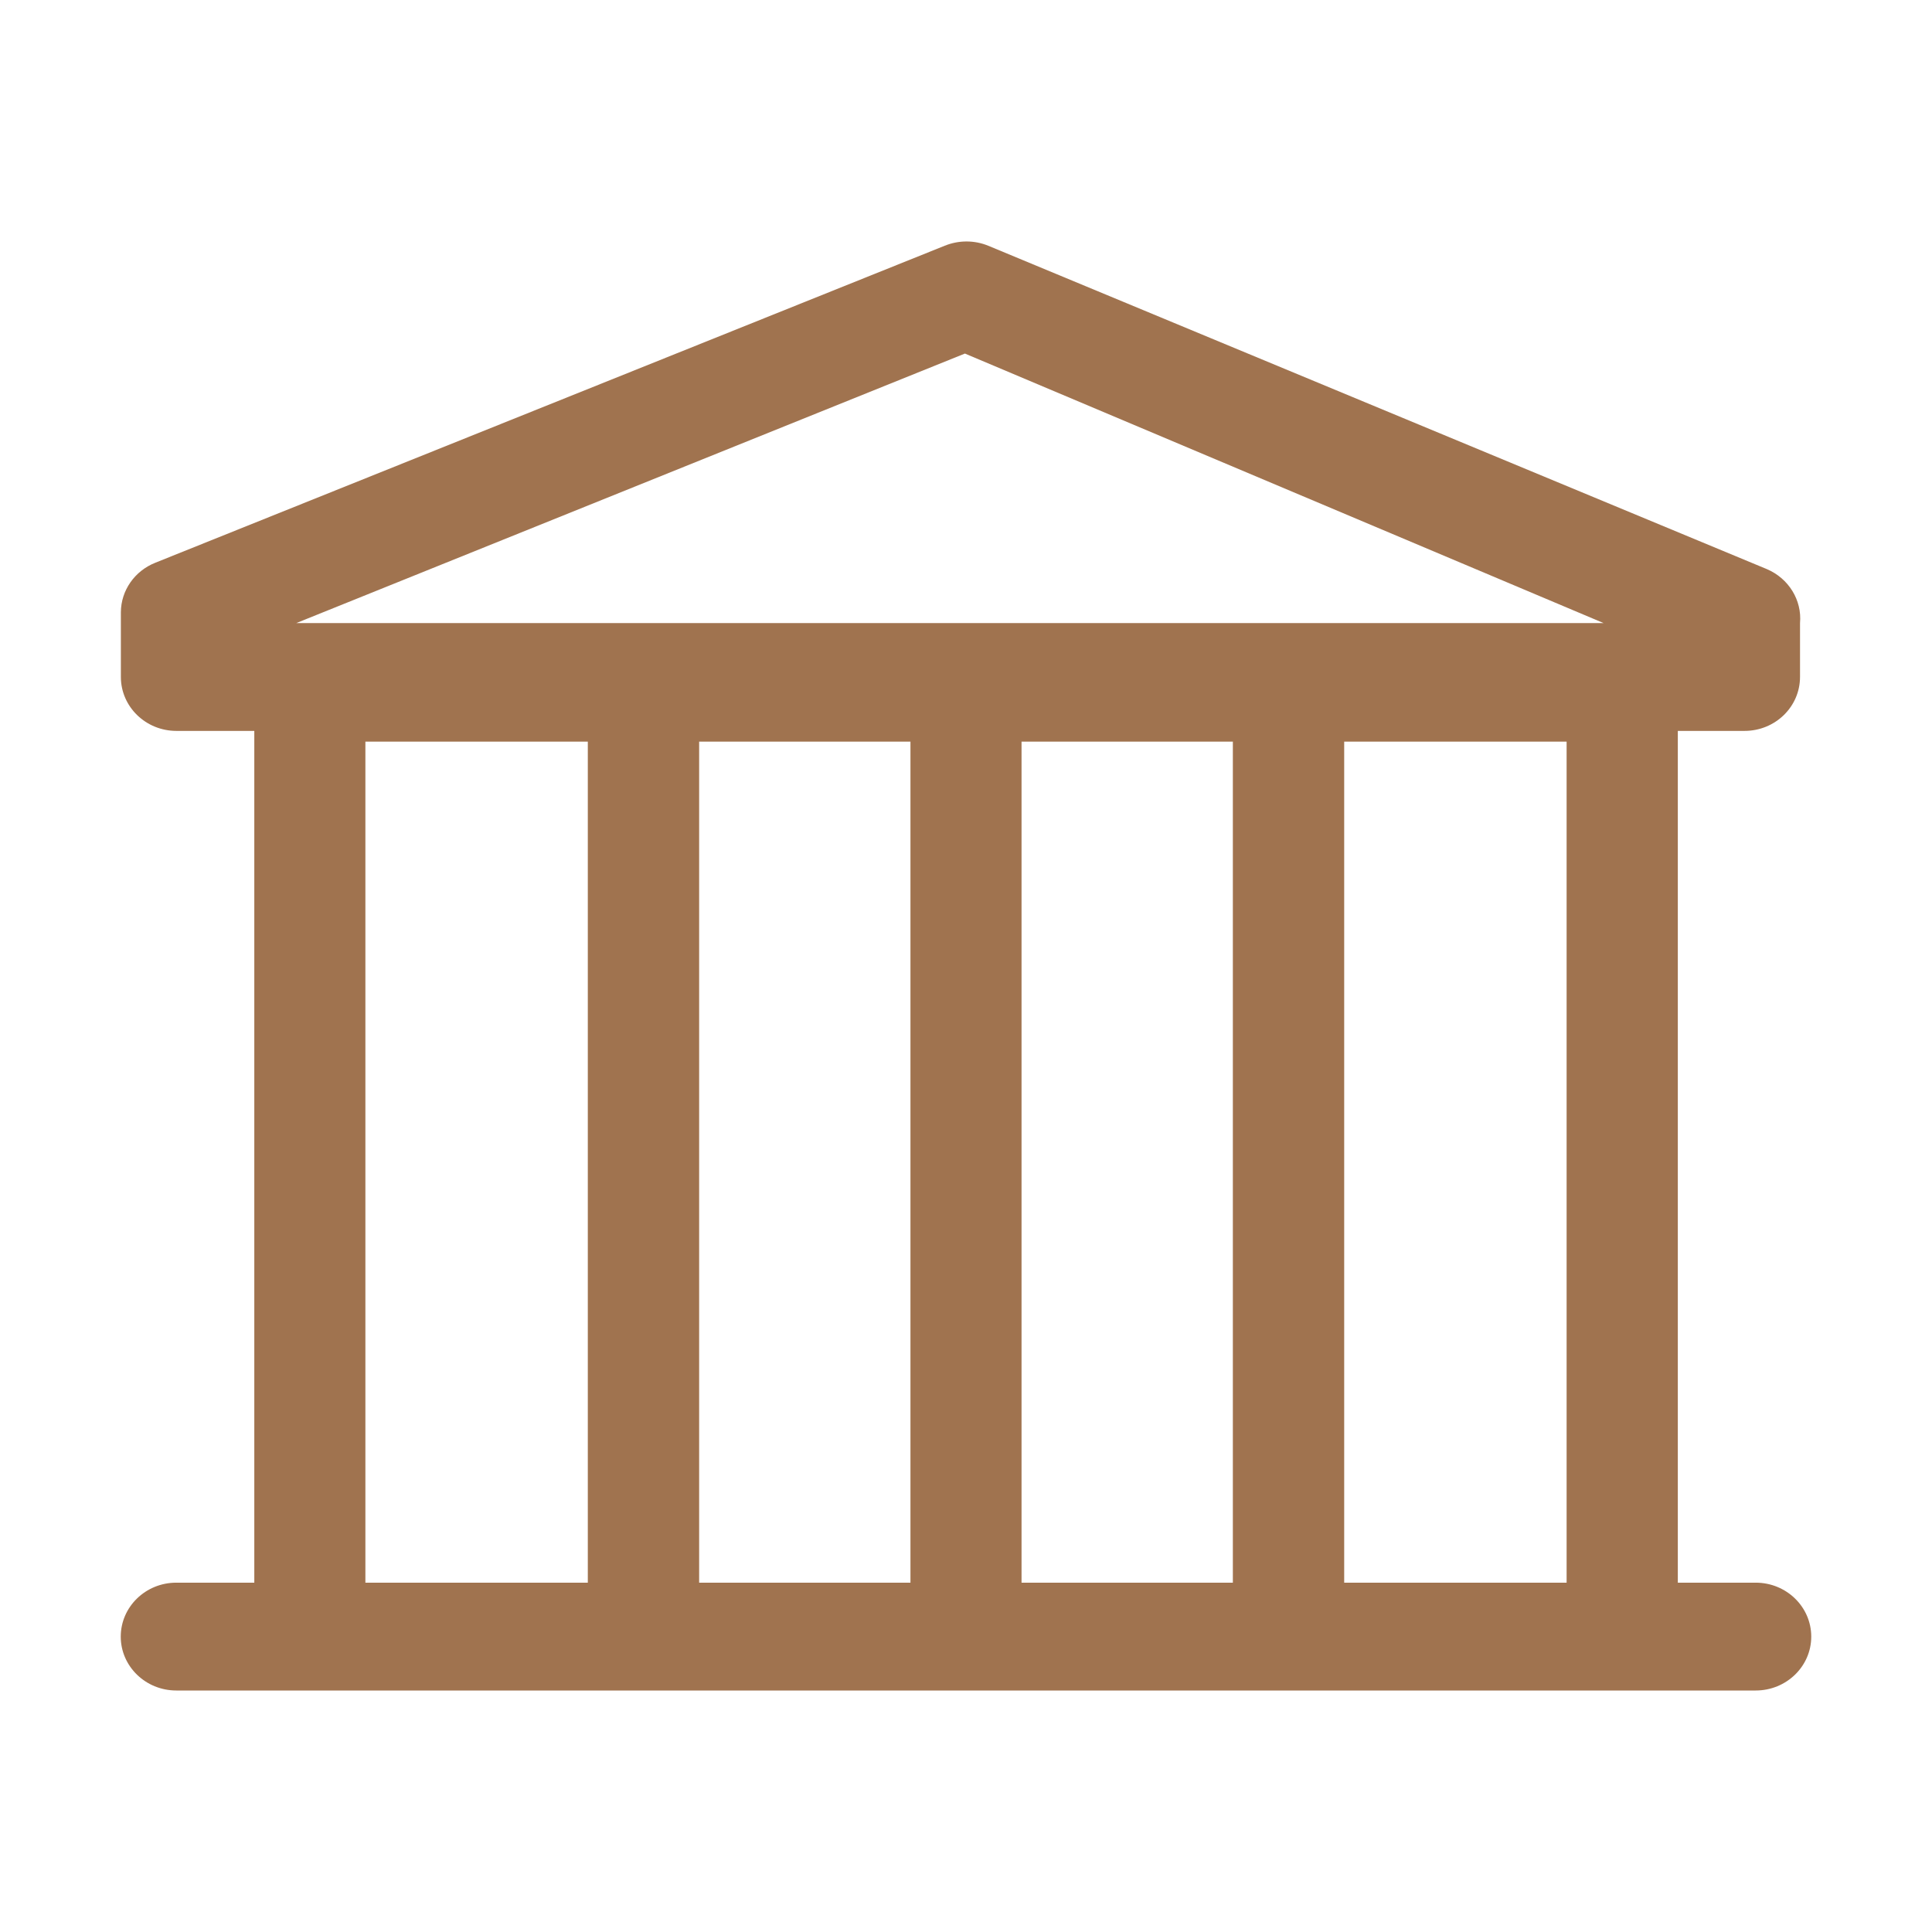 <svg width="16" height="16" viewBox="0 0 16 16" xmlns="http://www.w3.org/2000/svg"><title>small icons/school icon</title><path d="M14.54 13.107h-.645V6.053h.552c.255 0 .46-.2.46-.447V5.16c.017-.19-.094-.37-.275-.447L8.184 2.035c-.115-.047-.244-.047-.36 0L1.287 4.66c-.172.068-.285.23-.286.41v.536c0 .247.206.447.46.447h.645v7.054H1.46c-.254 0-.46.2-.46.447 0 .246.206.446.46.446h13.08c.254 0 .46-.2.46-.446 0-.247-.206-.447-.46-.447zm-4.33-6.965v6.965H8.46V6.142h1.75zm-2.67 6.965H5.79V6.142h1.75v6.965zm-2.672 0H3.026V6.142h1.842v6.965zm8.106 0h-1.842V6.142h1.842v6.965zM2.454 5.16l5.537-2.232L13.28 5.16H2.455z" fill="#A0734F" fill-rule="evenodd"/></svg>